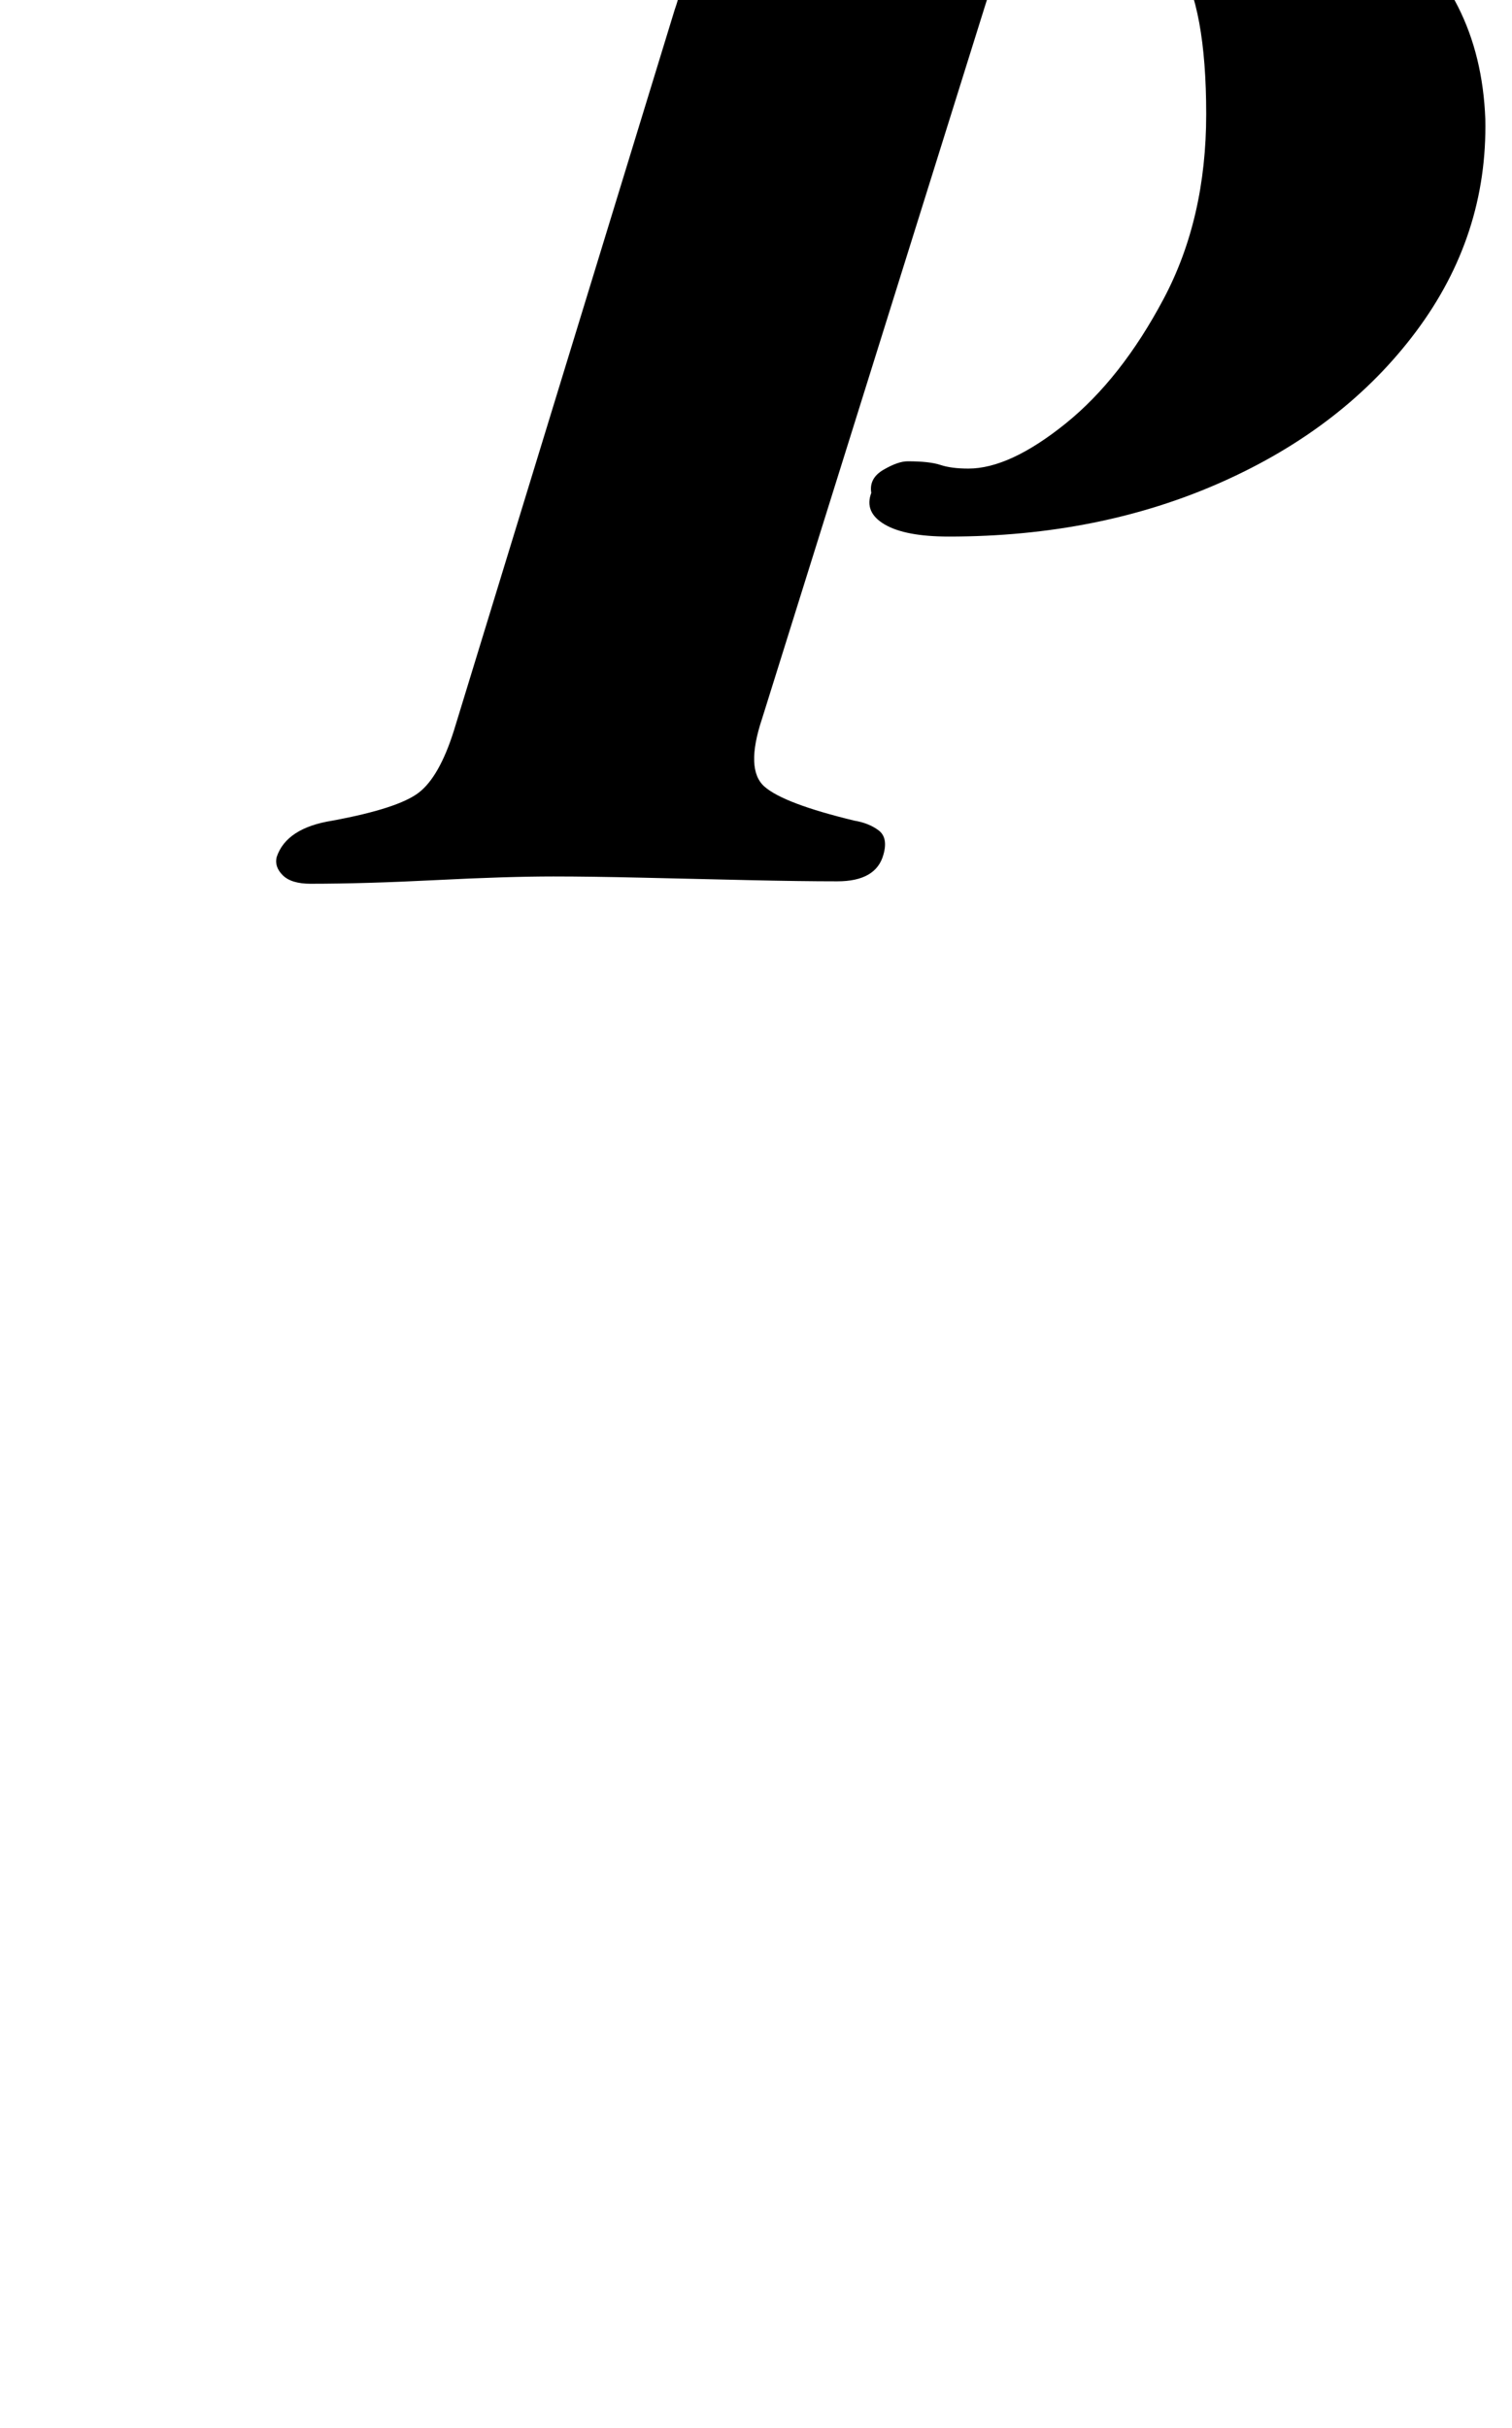 <?xml version="1.0" standalone="no"?>
<!DOCTYPE svg PUBLIC "-//W3C//DTD SVG 1.1//EN" "http://www.w3.org/Graphics/SVG/1.1/DTD/svg11.dtd" >
<svg xmlns="http://www.w3.org/2000/svg" xmlns:xlink="http://www.w3.org/1999/xlink" version="1.1" viewBox="-10 0 623 1000">
  <g transform="matrix(1 0 0 -1 0 800)">
   <path fill="currentColor"
d="M118 436q-8 0 -11.5 3.5t-2.5 7.5q4 12 23 15q27 5 35.5 11.5t14.5 25.5l91 297q6 17 0.5 24.5t-26.5 11.5q-16 3 -13 14q3 12 21 12q22 0 50 -2t48 -2q18 0 30.5 1.5t30 3.5t45.5 2q68 0 107 -29t41 -81q1 -48 -28.5 -87.5t-80 -62t-112.5 -22.5q-18 0 -26.5 5t-5.5 13
q-1 6 5 9.5t10 3.5q9 0 13.5 -1.5t11.5 -1.5q17 0 40 18.5t40.5 51.5t17.5 76q0 44 -11.5 62.5t-30.5 18.5q-38 0 -49 -36l-92 -294q-7 -21 1 -28t37 -14q6 -1 10 -4t2 -10q-3 -11 -19 -11q-15 0 -37 0.5t-43.5 1t-36.5 0.5q-19 0 -48.5 -1.5t-51.5 -1.5z" />
  </g>

</svg>
